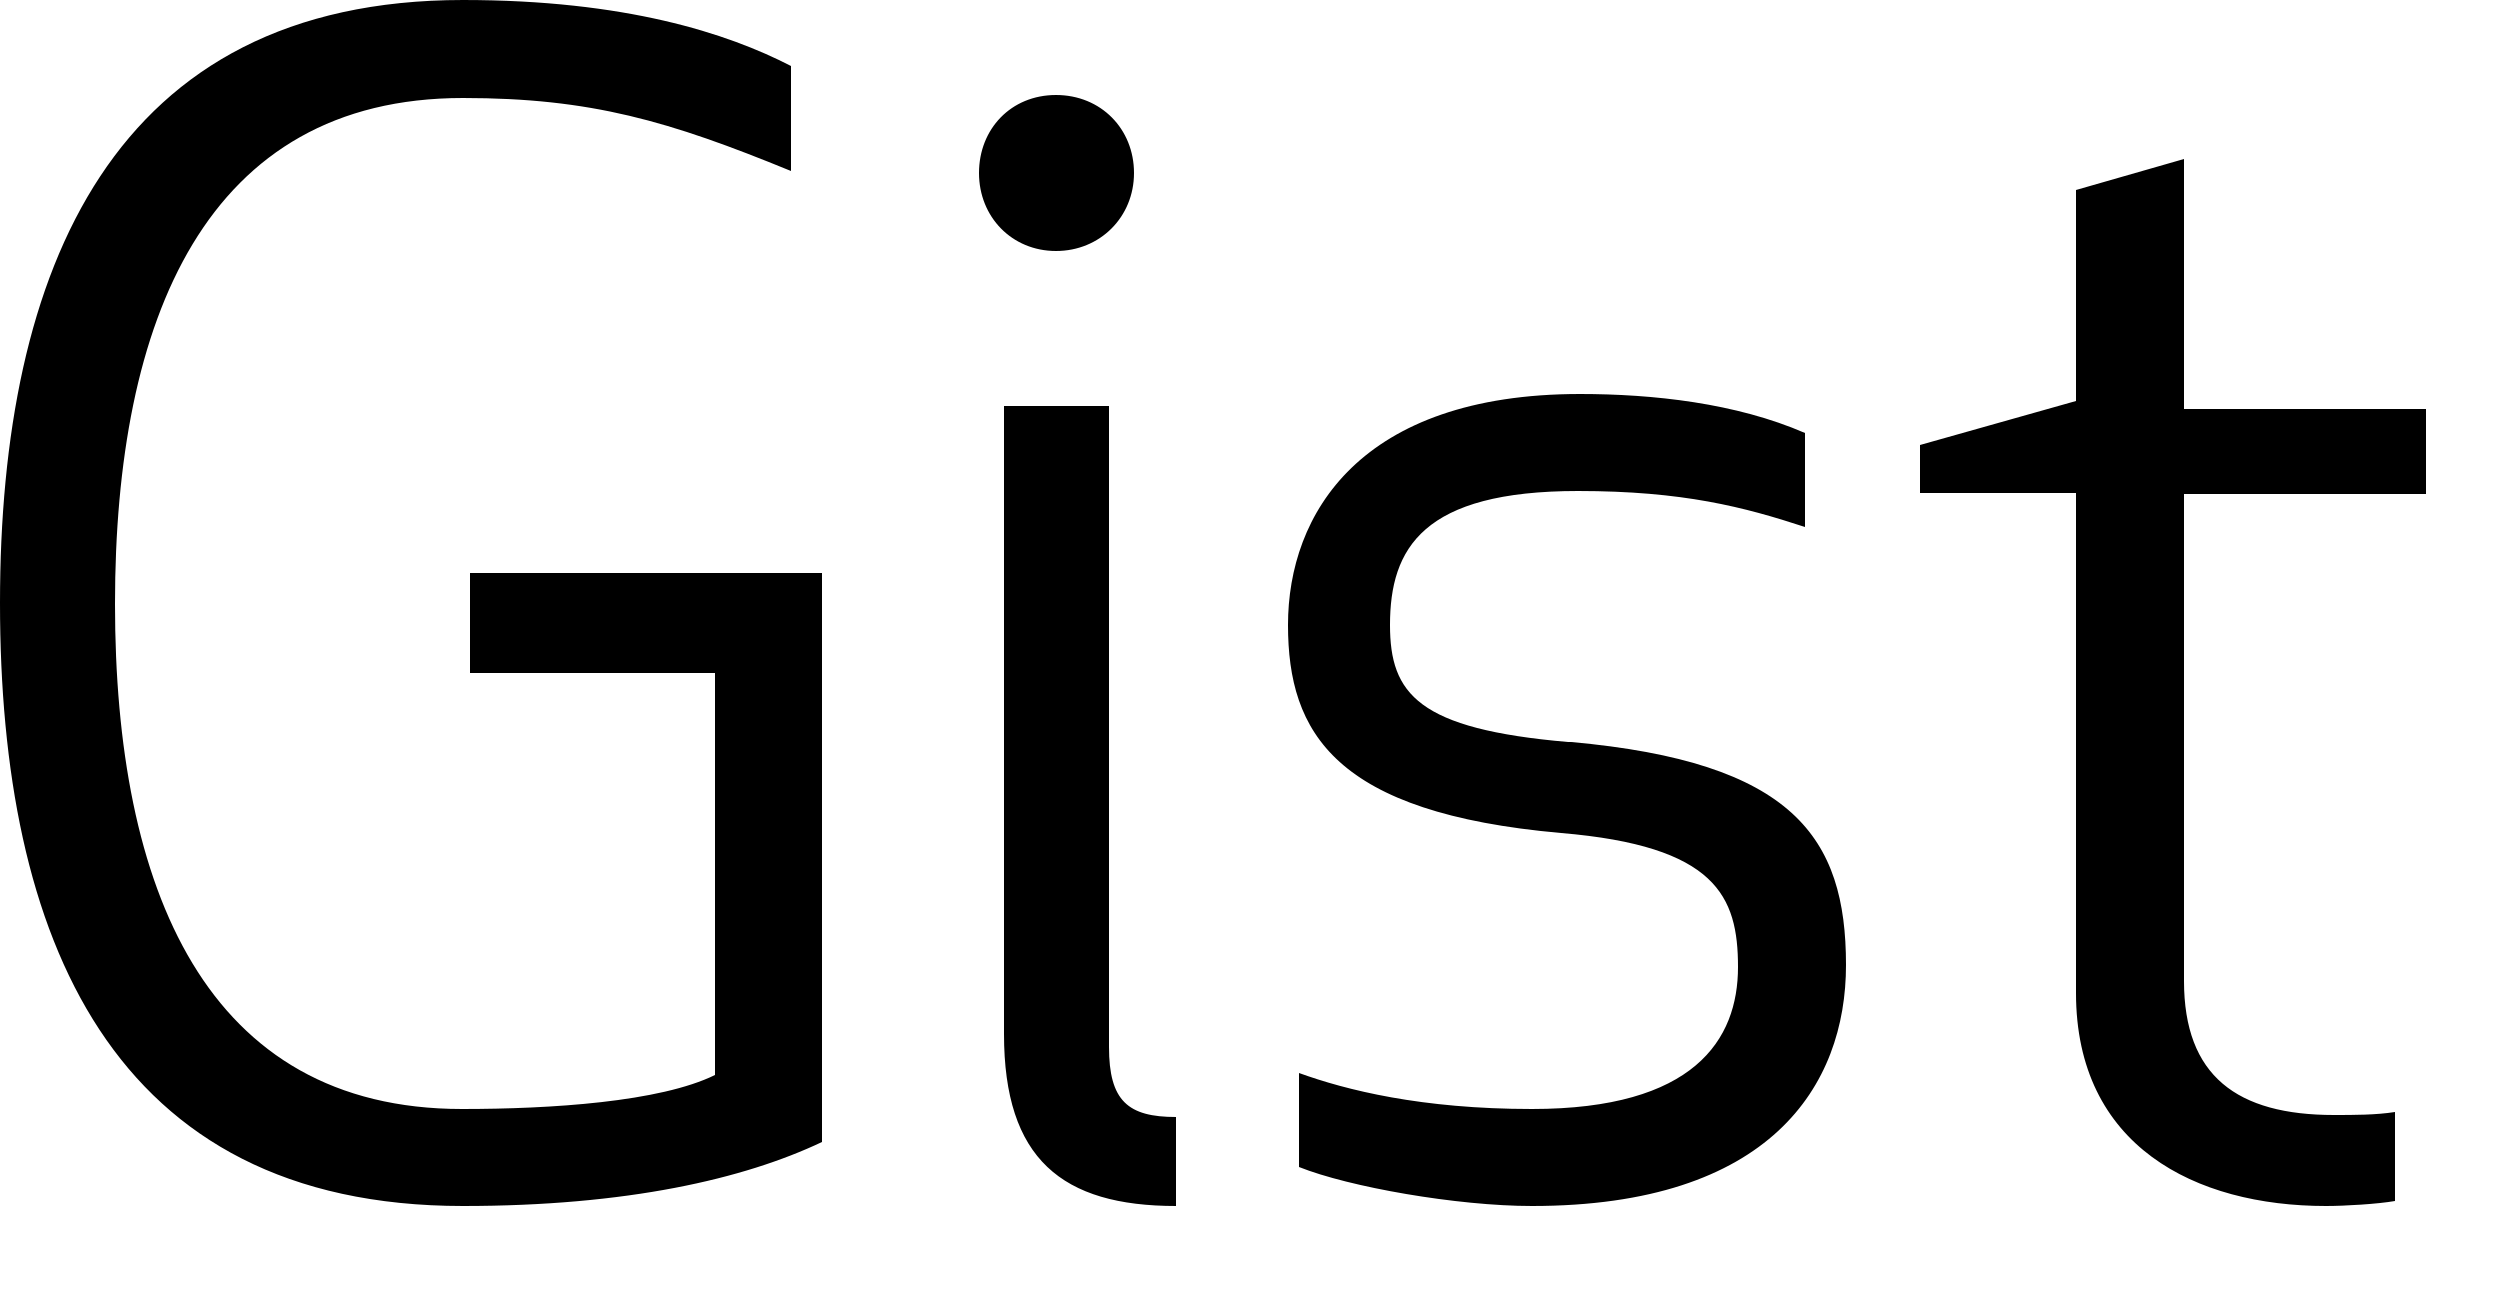 <svg width="25" height="13" fill="none" xmlns="http://www.w3.org/2000/svg">
  <path fill-rule="evenodd" clip-rule="evenodd" d="M4.7 6.73h2.45v4.02c-.55.27-1.64.34-2.53.34-2.56 0-3.47-2.2-3.47-5.05 0-2.85.91-5.06 3.48-5.06 1.28 0 2.06.23 3.28.73V.66C7.27.33 6.25 0 4.63 0 1.13 0 0 2.69 0 6.03c0 3.34 1.11 6.03 4.63 6.03 1.64 0 2.81-.27 3.59-.64V5.73H4.7v1zm6.39-2.67h-1.05v6.28c0 1.25.58 1.72 1.72 1.72v-.89c-.48 0-.67-.16-.67-.7V4.06zm.25-2.33c0-.44-.33-.78-.78-.78s-.77.34-.77.78.33.78.77.78.78-.34.78-.78zm4.34 5.69c-1.5-.13-1.78-.48-1.78-1.17 0-.77.33-1.34 1.88-1.34 1.05 0 1.66.16 2.27.36v-.94c-.69-.3-1.52-.39-2.25-.39-2.2 0-2.92 1.2-2.92 2.31 0 1.08.47 1.88 2.73 2.08 1.55.13 1.77.63 1.77 1.34 0 .73-.44 1.42-2.06 1.42-1.11 0-1.86-.19-2.33-.36v.94c.5.2 1.58.39 2.33.39 2.38 0 3.14-1.2 3.14-2.41 0-1.28-.53-2.03-2.75-2.23h-.03zm8.58-3.33h-2.42v-2.5l-1.08.31v2.11l-1.56.44v.48h1.56v5c0 1.53 1.19 2.13 2.5 2.13.19 0 .52-.02.69-.05v-.89c-.19.03-.41.03-.61.03-.97 0-1.5-.39-1.5-1.34V4.94h2.42v.02-.87z" fill="#000"/>
</svg>
